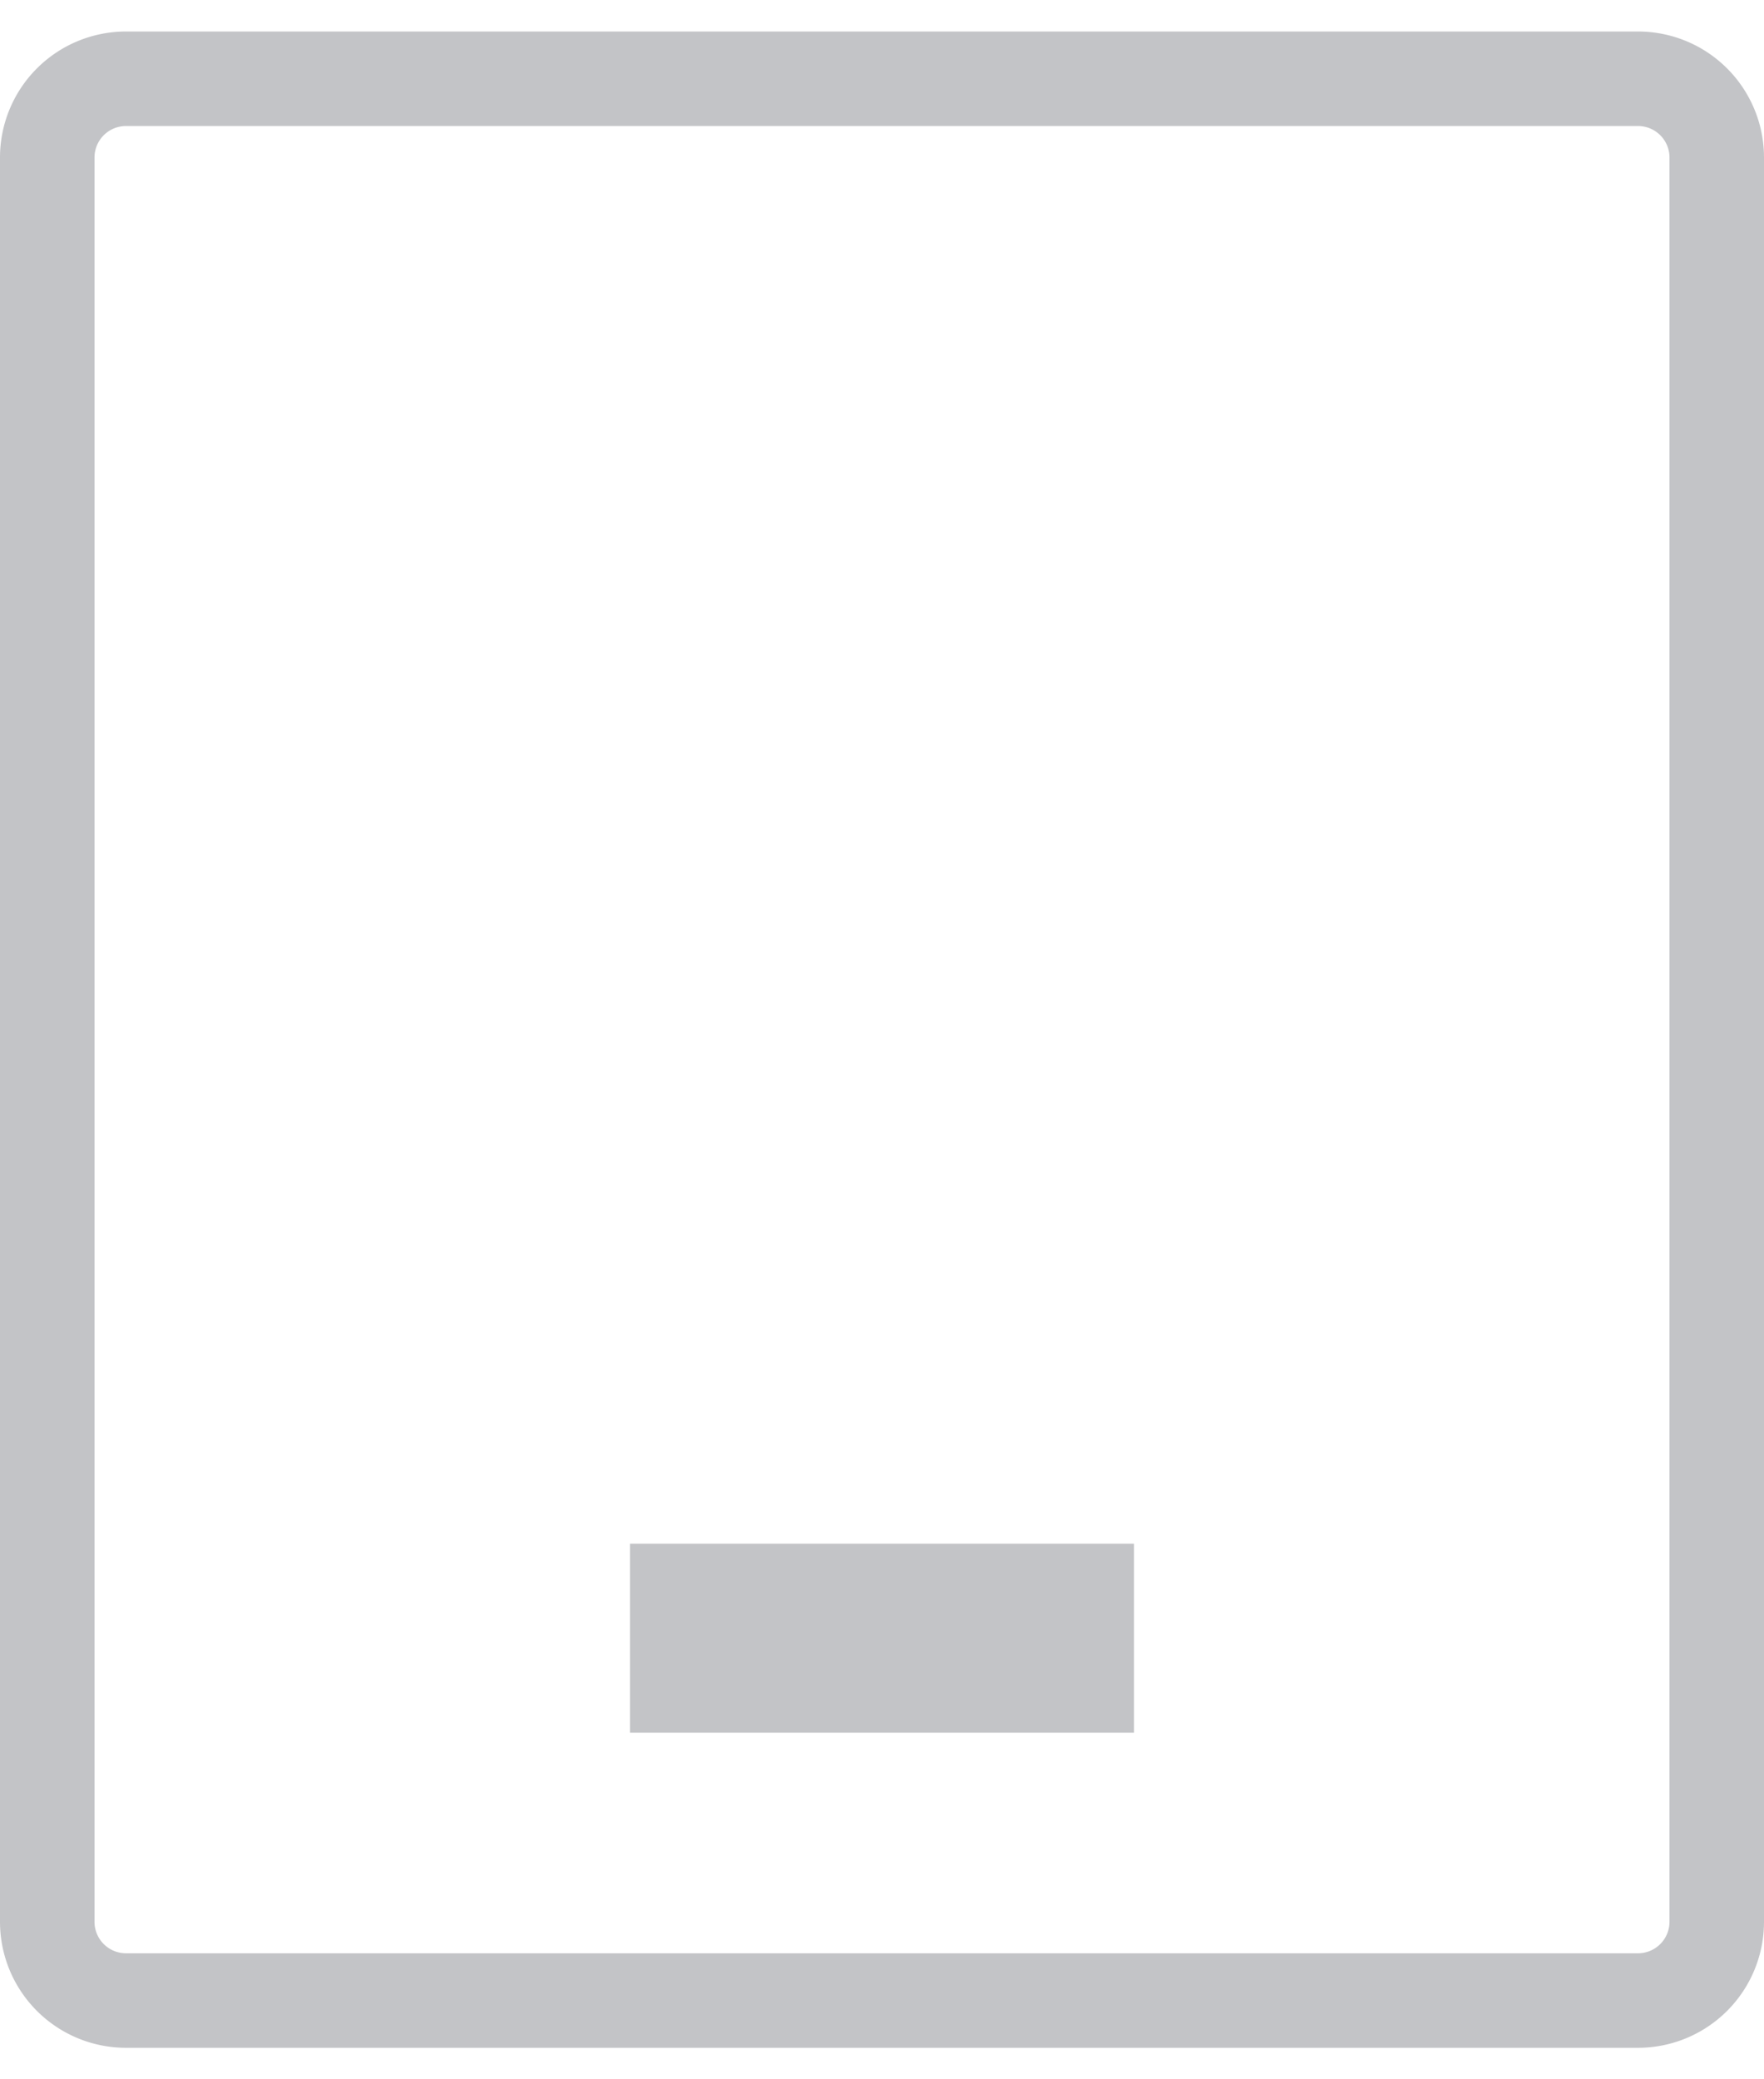 <svg xmlns="http://www.w3.org/2000/svg" width="28" height="33" fill="none" class="wccom-preview__device-switcher"><path fill="#c3c4c7" fill-rule="evenodd" d="M26 2H2a.5.5 0 0 0-.5.5v28a.5.5 0 0 0 .5.5h24a.5.5 0 0 0 .5-.5v-28A.5.5 0 0 0 26 2ZM2 .5a2 2 0 0 0-2 2v28a2 2 0 0 0 2 2h24a2 2 0 0 0 2-2v-28a2 2 0 0 0-2-2H2Z" clip-rule="evenodd"/><path fill="#c3c4c7" d="M10 24.5h8v3h-8z"/></svg>